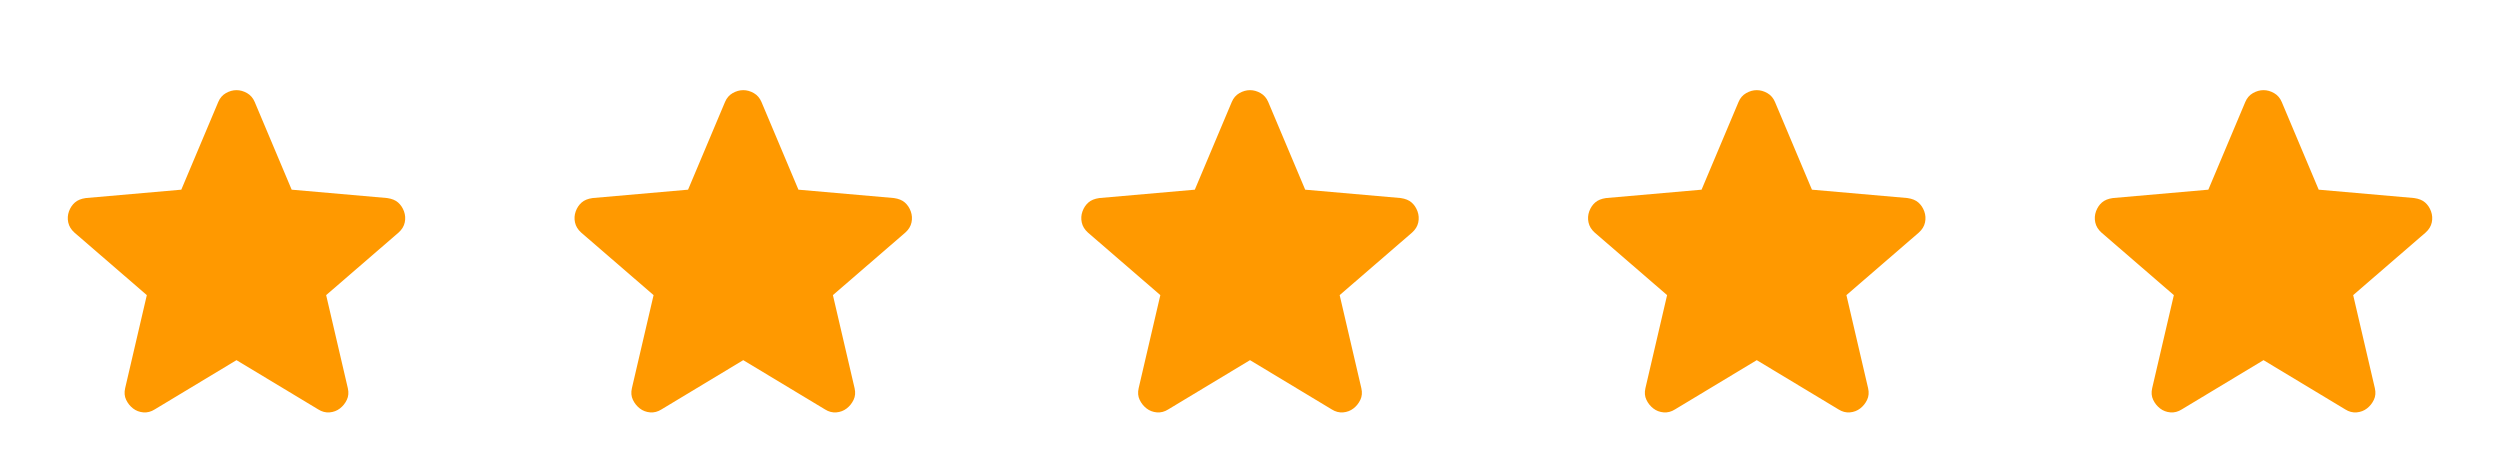 <svg width="148" height="28" viewBox="0 0 148 28" fill="none" xmlns="http://www.w3.org/2000/svg">
<path d="M14 21.321L9.158 24.238C8.944 24.374 8.721 24.432 8.488 24.413C8.254 24.393 8.05 24.315 7.875 24.179C7.7 24.043 7.564 23.873 7.467 23.668C7.369 23.464 7.35 23.235 7.408 22.983L8.692 17.471L4.404 13.767C4.21 13.592 4.088 13.392 4.04 13.168C3.992 12.944 4.006 12.726 4.083 12.512C4.161 12.299 4.278 12.124 4.433 11.988C4.589 11.851 4.803 11.764 5.075 11.725L10.733 11.229L12.921 6.037C13.018 5.804 13.169 5.629 13.373 5.512C13.578 5.396 13.787 5.337 14 5.337C14.214 5.337 14.423 5.396 14.627 5.512C14.83 5.629 14.981 5.804 15.079 6.037L17.267 11.229L22.925 11.725C23.197 11.764 23.411 11.851 23.567 11.988C23.722 12.124 23.839 12.299 23.917 12.512C23.994 12.726 24.009 12.945 23.961 13.169C23.913 13.393 23.791 13.592 23.596 13.767L19.308 17.471L20.592 22.983C20.65 23.236 20.631 23.465 20.533 23.669C20.436 23.874 20.3 24.044 20.125 24.179C19.95 24.315 19.746 24.393 19.512 24.413C19.279 24.432 19.056 24.374 18.842 24.238L14 21.321Z" fill="#FF9900"/>
<path d="M44 21.321L39.158 24.238C38.944 24.374 38.721 24.432 38.487 24.413C38.254 24.393 38.05 24.315 37.875 24.179C37.7 24.043 37.564 23.873 37.467 23.668C37.369 23.464 37.35 23.235 37.408 22.983L38.692 17.471L34.404 13.767C34.21 13.592 34.088 13.392 34.04 13.168C33.992 12.944 34.006 12.726 34.083 12.512C34.161 12.299 34.278 12.124 34.433 11.988C34.589 11.851 34.803 11.764 35.075 11.725L40.733 11.229L42.921 6.037C43.018 5.804 43.169 5.629 43.373 5.512C43.578 5.396 43.787 5.337 44 5.337C44.214 5.337 44.423 5.396 44.627 5.512C44.83 5.629 44.981 5.804 45.079 6.037L47.267 11.229L52.925 11.725C53.197 11.764 53.411 11.851 53.567 11.988C53.722 12.124 53.839 12.299 53.917 12.512C53.994 12.726 54.009 12.945 53.961 13.169C53.913 13.393 53.791 13.592 53.596 13.767L49.308 17.471L50.592 22.983C50.65 23.236 50.631 23.465 50.533 23.669C50.436 23.874 50.3 24.044 50.125 24.179C49.95 24.315 49.746 24.393 49.513 24.413C49.279 24.432 49.056 24.374 48.842 24.238L44 21.321Z" fill="#FF9900"/>
<path d="M74 21.321L69.158 24.238C68.944 24.374 68.721 24.432 68.487 24.413C68.254 24.393 68.05 24.315 67.875 24.179C67.7 24.043 67.564 23.873 67.467 23.668C67.369 23.464 67.35 23.235 67.408 22.983L68.692 17.471L64.404 13.767C64.21 13.592 64.088 13.392 64.04 13.168C63.992 12.944 64.006 12.726 64.083 12.512C64.161 12.299 64.278 12.124 64.433 11.988C64.589 11.851 64.803 11.764 65.075 11.725L70.733 11.229L72.921 6.037C73.018 5.804 73.169 5.629 73.374 5.512C73.578 5.396 73.787 5.337 74 5.337C74.214 5.337 74.423 5.396 74.626 5.512C74.83 5.629 74.981 5.804 75.079 6.037L77.267 11.229L82.925 11.725C83.197 11.764 83.411 11.851 83.567 11.988C83.722 12.124 83.839 12.299 83.917 12.512C83.994 12.726 84.009 12.945 83.961 13.169C83.913 13.393 83.791 13.592 83.596 13.767L79.308 17.471L80.592 22.983C80.65 23.236 80.631 23.465 80.533 23.669C80.436 23.874 80.3 24.044 80.125 24.179C79.95 24.315 79.746 24.393 79.513 24.413C79.279 24.432 79.056 24.374 78.842 24.238L74 21.321Z" fill="#FF9900"/>
<path d="M104 21.321L99.158 24.238C98.944 24.374 98.721 24.432 98.487 24.413C98.254 24.393 98.05 24.315 97.875 24.179C97.7 24.043 97.564 23.873 97.467 23.668C97.369 23.464 97.35 23.235 97.408 22.983L98.692 17.471L94.404 13.767C94.21 13.592 94.088 13.392 94.04 13.168C93.992 12.944 94.006 12.726 94.083 12.512C94.161 12.299 94.278 12.124 94.433 11.988C94.589 11.851 94.803 11.764 95.075 11.725L100.733 11.229L102.921 6.037C103.018 5.804 103.169 5.629 103.374 5.512C103.578 5.396 103.787 5.337 104 5.337C104.214 5.337 104.423 5.396 104.627 5.512C104.83 5.629 104.981 5.804 105.079 6.037L107.267 11.229L112.925 11.725C113.197 11.764 113.411 11.851 113.567 11.988C113.722 12.124 113.839 12.299 113.917 12.512C113.994 12.726 114.009 12.945 113.961 13.169C113.913 13.393 113.791 13.592 113.596 13.767L109.308 17.471L110.592 22.983C110.65 23.236 110.631 23.465 110.533 23.669C110.436 23.874 110.3 24.044 110.125 24.179C109.95 24.315 109.746 24.393 109.513 24.413C109.279 24.432 109.056 24.374 108.842 24.238L104 21.321Z" fill="#FF9900"/>
<path d="M134 21.321L129.158 24.238C128.944 24.374 128.721 24.432 128.487 24.413C128.254 24.393 128.05 24.315 127.875 24.179C127.7 24.043 127.564 23.873 127.467 23.668C127.369 23.464 127.35 23.235 127.408 22.983L128.692 17.471L124.404 13.767C124.21 13.592 124.088 13.392 124.04 13.168C123.992 12.944 124.006 12.726 124.083 12.512C124.161 12.299 124.278 12.124 124.433 11.988C124.589 11.851 124.803 11.764 125.075 11.725L130.733 11.229L132.921 6.037C133.018 5.804 133.169 5.629 133.373 5.512C133.578 5.396 133.787 5.337 134 5.337C134.214 5.337 134.423 5.396 134.626 5.512C134.83 5.629 134.981 5.804 135.079 6.037L137.267 11.229L142.925 11.725C143.197 11.764 143.411 11.851 143.567 11.988C143.722 12.124 143.839 12.299 143.917 12.512C143.994 12.726 144.009 12.945 143.961 13.169C143.913 13.393 143.791 13.592 143.596 13.767L139.308 17.471L140.592 22.983C140.65 23.236 140.631 23.465 140.533 23.669C140.436 23.874 140.3 24.044 140.125 24.179C139.95 24.315 139.746 24.393 139.512 24.413C139.279 24.432 139.056 24.374 138.842 24.238L134 21.321Z" fill="#FF9900"/>
</svg>
